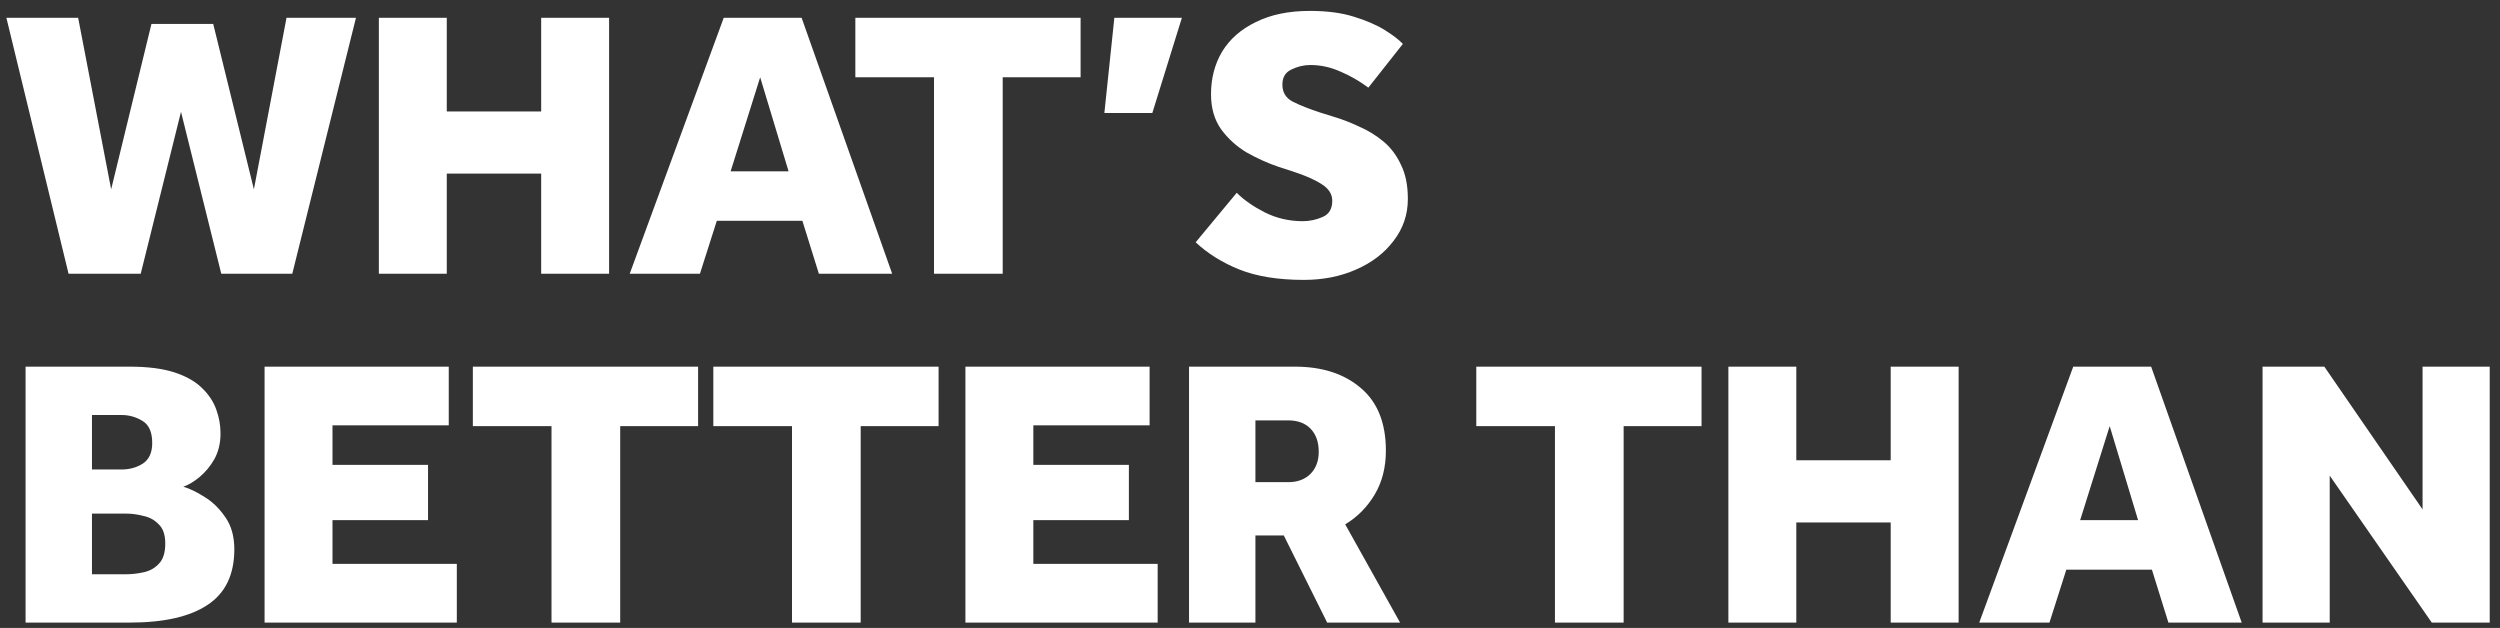 <svg width="215" height="54" viewBox="0 0 215 54" fill="none" xmlns="http://www.w3.org/2000/svg">
<rect x="0" y="0" width="215" height="54" fill="#333333" stroke="none"/>
<path d="M5.896 23.543L0.55 1.532H6.721L9.559 16.283L13.024 2.06H18.337L21.835 16.283L24.64 1.532H30.613L25.136 23.543H19.03L15.566 9.617L12.101 23.543H5.896ZM32.582 23.543V1.532H38.423V9.584H46.541V1.532H52.382V23.543H46.541V14.93H38.423V23.543H32.582ZM54.155 23.543L62.24 1.532H68.939L76.727 23.543H70.424L69.005 18.989H61.646L60.194 23.543H54.155ZM62.834 14.732H67.817L65.375 6.647L62.834 14.732ZM80.325 23.543V6.647H73.56V1.532H92.931V6.647H86.232V23.543H80.325ZM94.976 9.716L95.834 1.532H101.642L99.101 9.716H94.976ZM102.827 20.837L106.358 16.58C106.974 17.196 107.777 17.757 108.767 18.263C109.779 18.769 110.868 19.022 112.034 19.022C112.628 19.022 113.2 18.901 113.75 18.659C114.3 18.417 114.575 17.955 114.575 17.273C114.575 16.701 114.278 16.228 113.684 15.854C113.09 15.458 112.243 15.084 111.143 14.732L109.922 14.336C109.02 14.028 108.118 13.621 107.216 13.115C106.336 12.587 105.599 11.916 105.005 11.102C104.433 10.288 104.147 9.287 104.147 8.099C104.147 6.735 104.466 5.514 105.104 4.436C105.764 3.358 106.732 2.511 108.008 1.895C109.284 1.257 110.835 0.938 112.661 0.938C114.113 0.938 115.367 1.103 116.423 1.433C117.501 1.763 118.392 2.148 119.096 2.588C119.8 3.028 120.317 3.424 120.647 3.776L117.677 7.538C116.907 6.966 116.104 6.504 115.268 6.152C114.432 5.778 113.574 5.591 112.694 5.591C112.122 5.591 111.572 5.723 111.044 5.987C110.538 6.229 110.285 6.658 110.285 7.274C110.285 7.956 110.593 8.451 111.209 8.759C111.825 9.067 112.606 9.375 113.552 9.683L114.608 10.013C115.356 10.233 116.104 10.519 116.852 10.871C117.622 11.201 118.326 11.63 118.964 12.158C119.602 12.686 120.108 13.357 120.482 14.171C120.878 14.963 121.076 15.942 121.076 17.108C121.076 18.45 120.669 19.649 119.855 20.705C119.063 21.761 117.985 22.586 116.621 23.18C115.279 23.774 113.783 24.071 112.133 24.071C109.933 24.071 108.085 23.774 106.589 23.18C105.115 22.586 103.861 21.805 102.827 20.837ZM2.2 53.543V31.532H11.143C12.706 31.532 13.992 31.697 15.005 32.027C16.017 32.357 16.808 32.808 17.381 33.38C17.953 33.93 18.36 34.546 18.602 35.228C18.843 35.888 18.965 36.57 18.965 37.274C18.965 38.11 18.788 38.847 18.436 39.485C18.084 40.101 17.655 40.618 17.149 41.036C16.666 41.432 16.203 41.707 15.764 41.861C16.314 42.015 16.93 42.312 17.611 42.752C18.294 43.17 18.887 43.753 19.393 44.501C19.899 45.227 20.152 46.14 20.152 47.24C20.152 49.418 19.383 51.013 17.843 52.025C16.325 53.037 14.091 53.543 11.143 53.543H2.2ZM7.909 40.376H10.45C11.133 40.376 11.738 40.211 12.265 39.881C12.816 39.529 13.091 38.935 13.091 38.099C13.091 37.153 12.805 36.515 12.232 36.185C11.682 35.855 11.088 35.69 10.45 35.69H7.909V40.376ZM7.909 49.385H10.88C11.341 49.385 11.825 49.33 12.332 49.22C12.86 49.11 13.3 48.868 13.652 48.494C14.025 48.12 14.213 47.537 14.213 46.745C14.213 45.997 14.025 45.447 13.652 45.095C13.3 44.721 12.86 44.479 12.332 44.369C11.825 44.237 11.341 44.171 10.88 44.171H7.909V49.385ZM22.753 53.543V31.532H38.593V36.581H28.594V39.98H36.811V44.732H28.594V48.494H39.286V53.543H22.753ZM47.43 53.543V36.647H40.665V31.532H60.036V36.647H53.337V53.543H47.43ZM68.112 53.543V36.647H61.346V31.532H80.718V36.647H74.019V53.543H68.112ZM83.026 53.543V31.532H98.866V36.581H88.867V39.98H97.084V44.732H88.867V48.494H99.559V53.543H83.026ZM102.257 53.543V31.532H111.365C113.719 31.532 115.611 32.148 117.041 33.38C118.471 34.59 119.186 36.383 119.186 38.759C119.186 40.189 118.867 41.443 118.229 42.521C117.591 43.599 116.744 44.457 115.688 45.095L120.407 53.543H114.137L110.408 46.052H107.966V53.543H102.257ZM107.966 41.465H110.804C111.574 41.465 112.201 41.234 112.685 40.772C113.169 40.288 113.411 39.65 113.411 38.858C113.411 38.022 113.18 37.362 112.718 36.878C112.256 36.394 111.607 36.152 110.771 36.152H107.966V41.465ZM133.726 53.543V36.647H126.961V31.532H146.332V36.647H139.633V53.543H133.726ZM148.641 53.543V31.532H154.482V39.584H162.6V31.532H168.441V53.543H162.6V44.93H154.482V53.543H148.641ZM170.214 53.543L178.299 31.532H184.998L192.786 53.543H186.483L185.064 48.989H177.705L176.253 53.543H170.214ZM178.893 44.732H183.876L181.434 36.647L178.893 44.732ZM194.58 53.543V31.532H199.893L208.341 43.808V31.532H214.116V53.543H209.133L200.355 40.904V53.543H194.58Z" fill="white"/>
</svg>
